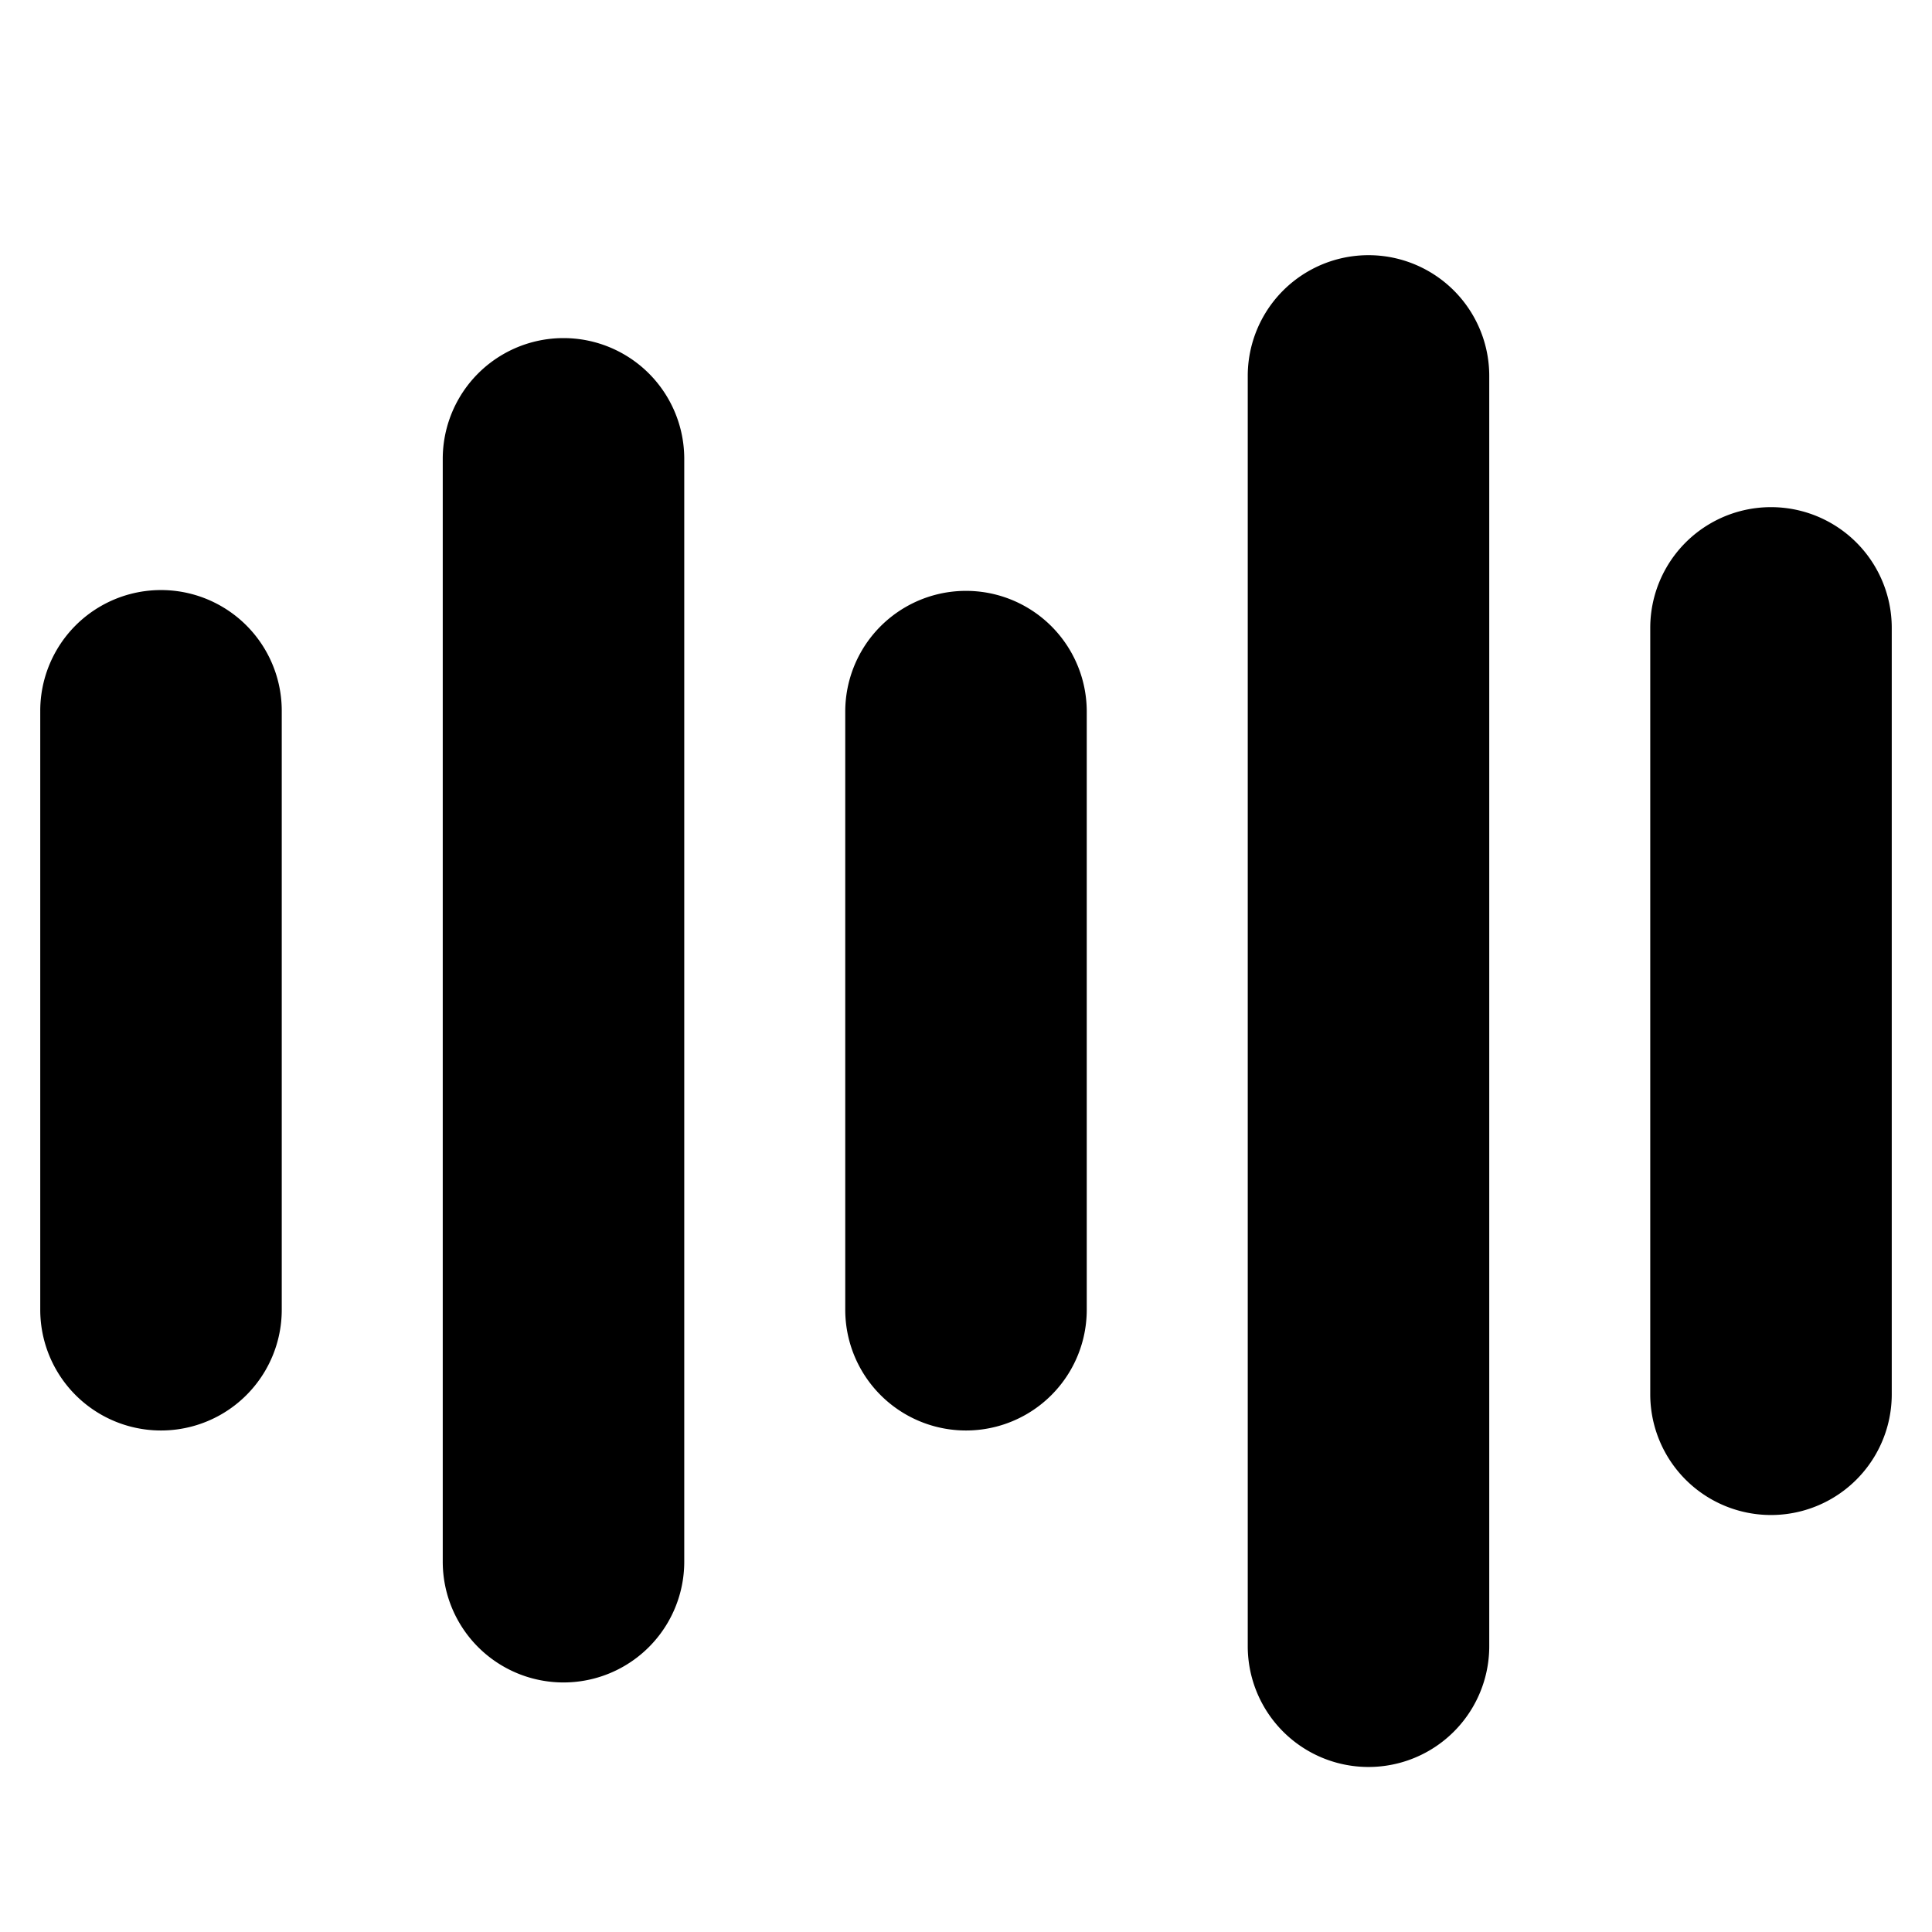 <svg xmlns="http://www.w3.org/2000/svg" width="24" height="24"><path d="M15.5 4.67a1.5 1.5 0 0 1 3 0v15.78a1.5 1.5 0 0 1-3 0zM5.5 5.7a1.5 1.5 0 0 1 3 0v13.7a1.5 1.5 0 0 1-3 0zm-5 3.13a1.5 1.5 0 0 1 3 0v7.44a1.5 1.5 0 0 1-3 0zm13 0v7.44a1.5 1.5 0 0 1-3 0V8.84a1.5 1.5 0 0 1 3 0m10-1.04v9.52a1.5 1.5 0 0 1-3 0V7.8a1.5 1.5 0 0 1 3 0"/></svg>